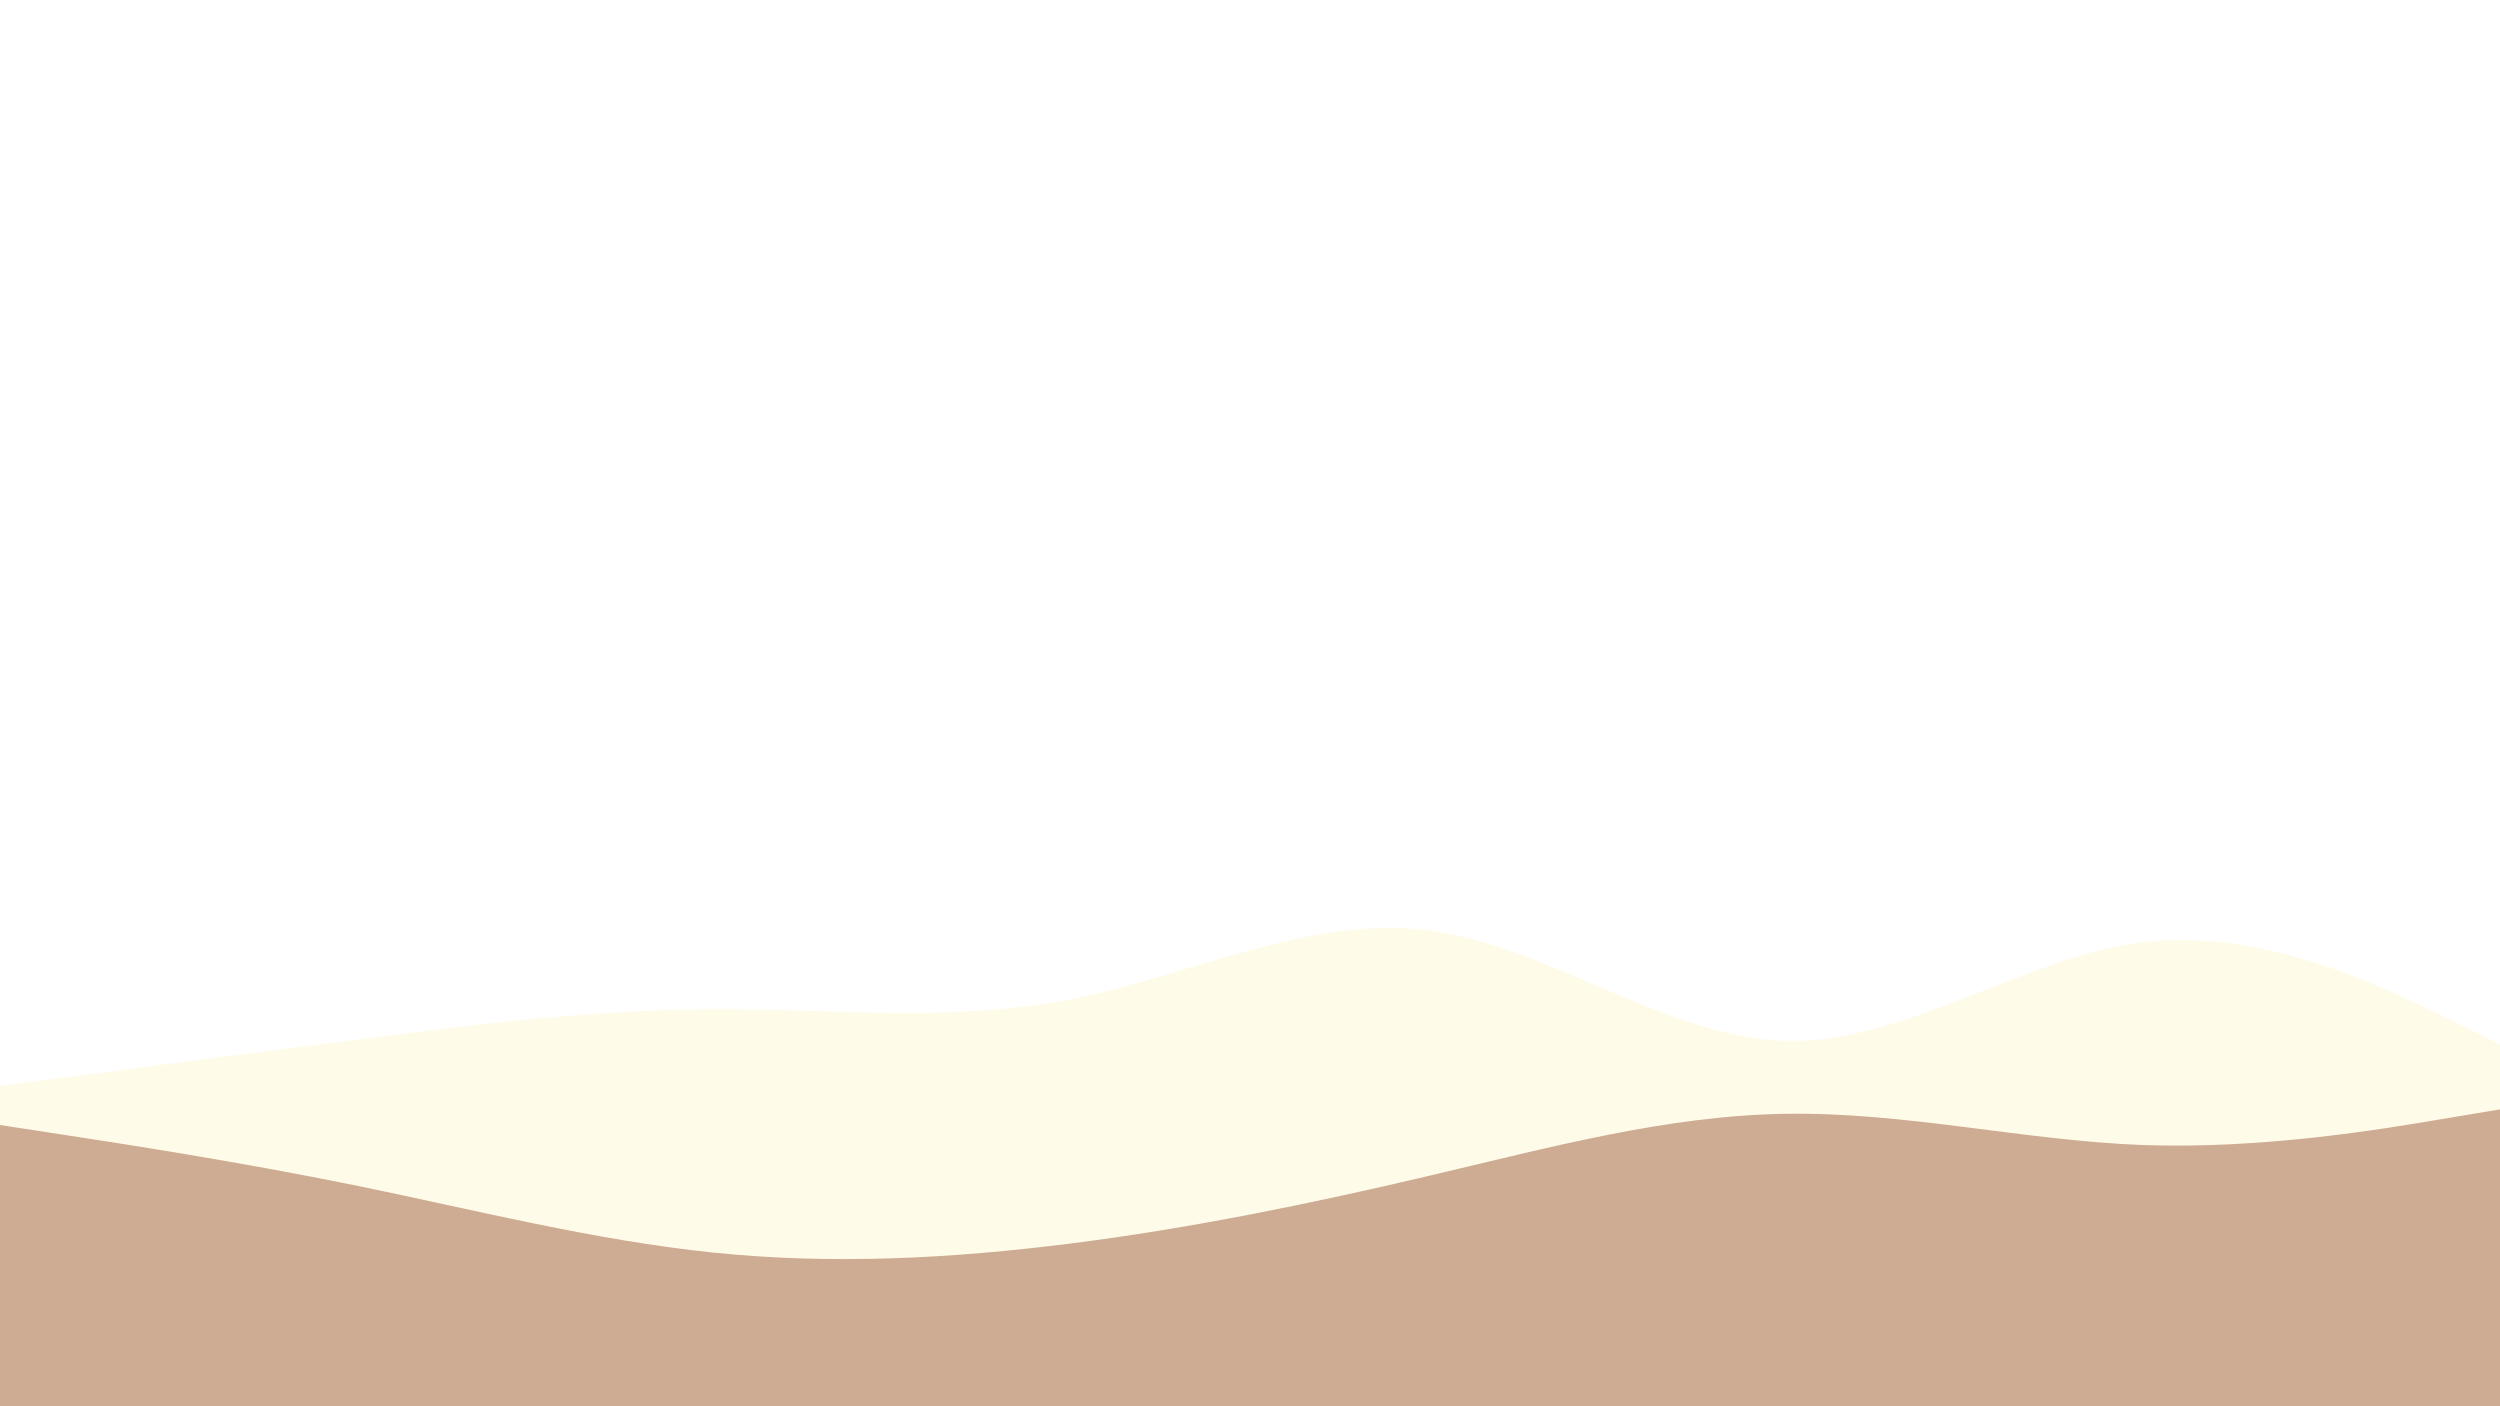 <svg id="visual" viewBox="0 0 960 540" width="960" height="540" xmlns="http://www.w3.org/2000/svg" xmlns:xlink="http://www.w3.org/1999/xlink" version="1.1"><rect x="0" y="0" width="960" height="540" fill="#fff"></rect><path d="M0 417L22.8 414C45.7 411 91.3 405 137 399.2C182.7 393.3 228.3 387.7 274 387.5C319.7 387.3 365.3 392.7 411.2 383.7C457 374.7 503 351.3 548.8 357.3C594.7 363.3 640.3 398.7 686 399.7C731.7 400.7 777.3 367.3 823 361.8C868.7 356.3 914.3 378.7 937.2 389.8L960 401L960 541L937.2 541C914.3 541 868.7 541 823 541C777.3 541 731.7 541 686 541C640.3 541 594.7 541 548.8 541C503 541 457 541 411.2 541C365.3 541 319.7 541 274 541C228.3 541 182.7 541 137 541C91.3 541 45.7 541 22.8 541L0 541Z" fill="#fffbe9"></path><path d="M0 432L22.8 435.5C45.7 439 91.3 446 137 455.3C182.7 464.7 228.3 476.3 274 481C319.7 485.7 365.3 483.3 411.2 477.5C457 471.7 503 462.3 548.8 451.5C594.7 440.7 640.3 428.3 686 427.7C731.7 427 777.3 438 823 439.7C868.7 441.3 914.3 433.7 937.2 429.8L960 426L960 541L937.2 541C914.3 541 868.7 541 823 541C777.3 541 731.7 541 686 541C640.3 541 594.7 541 548.8 541C503 541 457 541 411.2 541C365.3 541 319.7 541 274 541C228.3 541 182.7 541 137 541C91.3 541 45.7 541 22.8 541L0 541Z" fill="#ceab93"></path></svg>